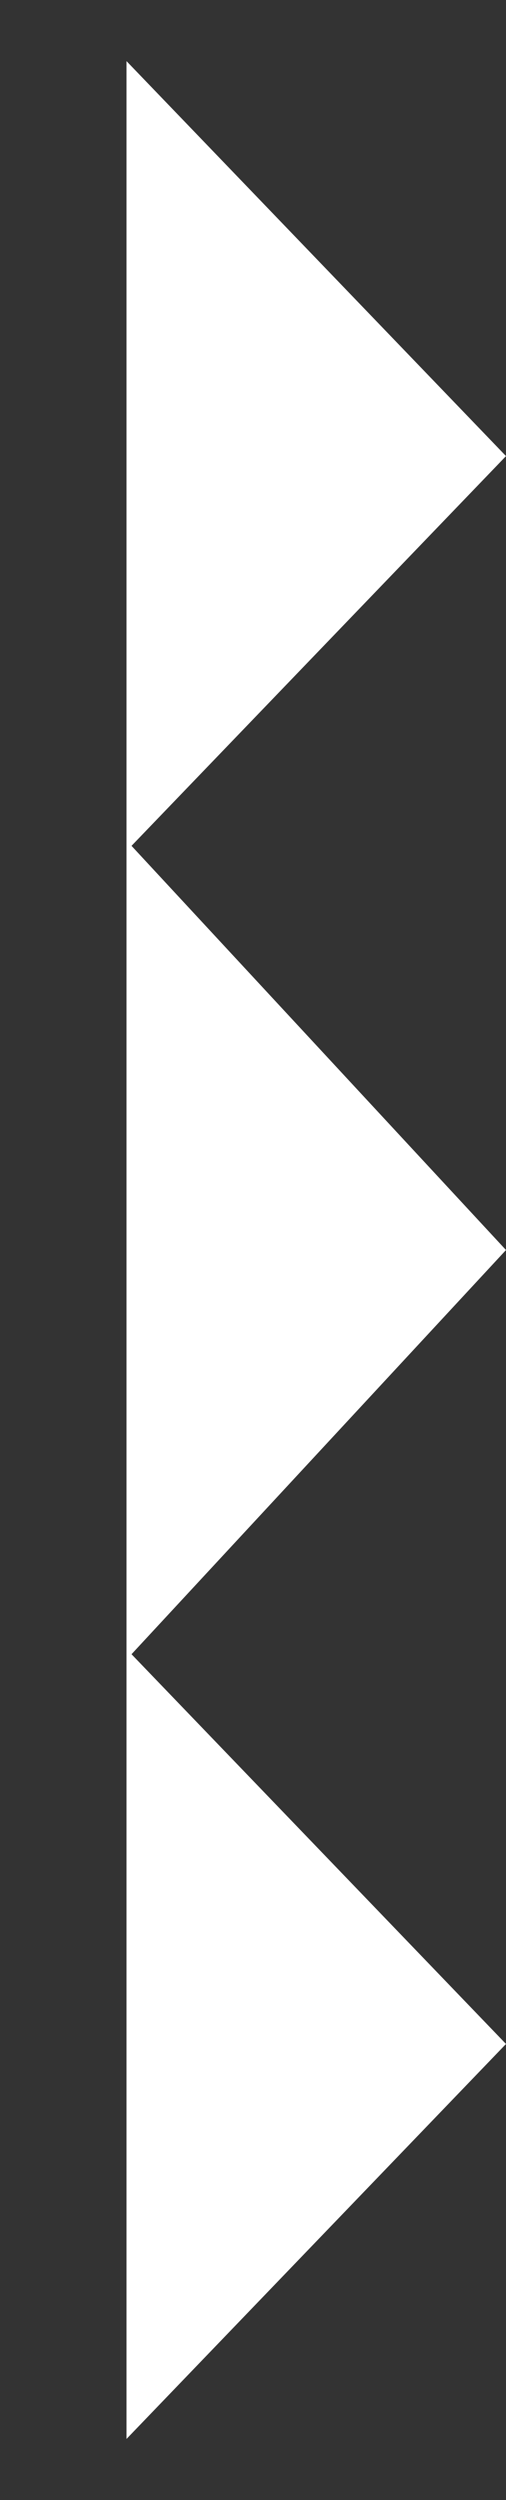 <svg width="15" height="74" viewBox="0 0 15 74" fill="none" xmlns="http://www.w3.org/2000/svg">
<rect x="0" y="0" width="15" height="74" fill="#333333" stroke="none"/>
<path d="M15 13.5L3.75 25.191L3.75 1.809L15 13.5Z" fill="white"/>
<path d="M15 37L3.75 49.124L3.75 24.876L15 37Z" fill="white"/>
<path d="M15 60.5L3.75 72.191L3.75 48.809L15 60.5Z" fill="white"/>
</svg>

